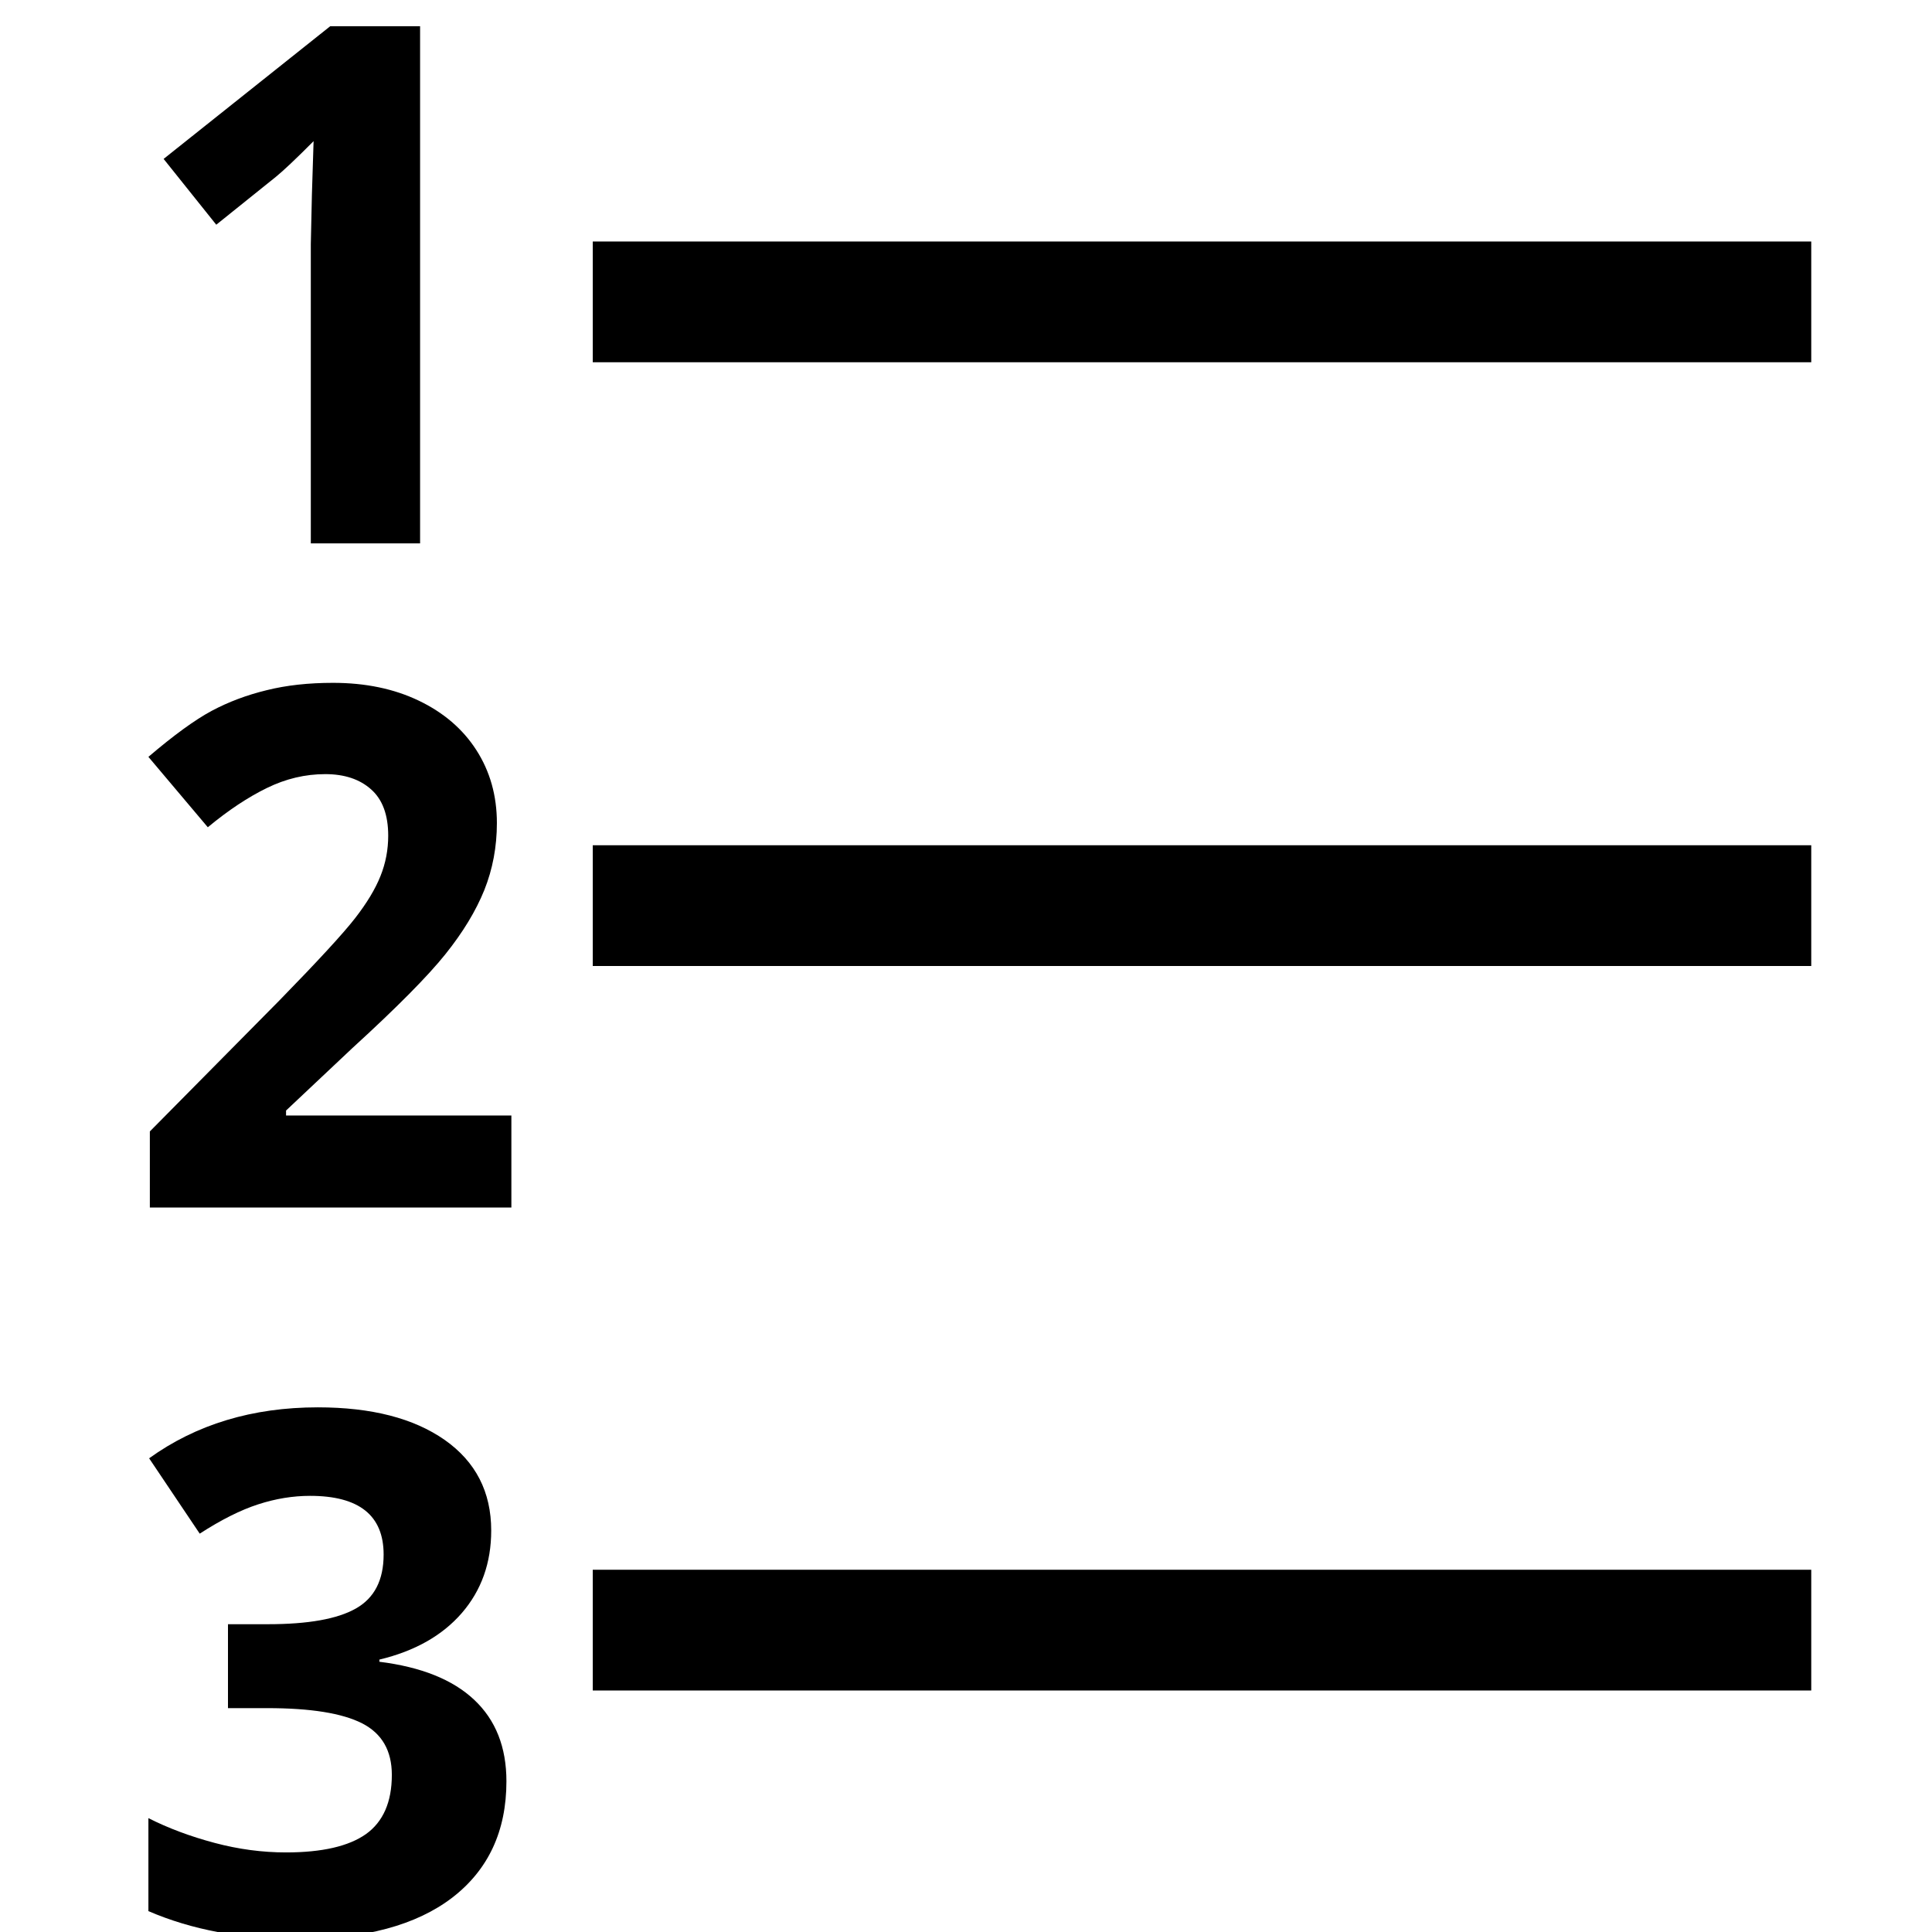 <?xml version="1.0" encoding="UTF-8"?>
<svg width="16px" height="16px" viewBox="0 0 16 16" version="1.1" xmlns="http://www.w3.org/2000/svg" xmlns:xlink="http://www.w3.org/1999/xlink">
    <title>list_ol</title>
    <g id="list_ol" stroke="none" stroke-width="1" fill="none" fill-rule="evenodd">
        <g id="Group-2" transform="translate(1.229, 0.217)">
            <g id="Group" transform="translate(3.771, 1.783)" stroke="currentColor" stroke-linecap="square">
                <line x1="0.409" y1="0.5" x2="9.5" y2="0.5" id="Line-5"></line>
            </g>
            <g id="Group-Copy" transform="translate(3.771, 6.783)" stroke="currentColor" stroke-linecap="square">
                <line x1="0.409" y1="0.5" x2="9.5" y2="0.5" id="Line-5"></line>
            </g>
            <g id="Group-Copy-2" transform="translate(3.771, 12.783)" stroke="currentColor" stroke-linecap="square">
                <line x1="0.409" y1="0.5" x2="9.5" y2="0.5" id="Line-5"></line>
            </g>
            <path d="M2.25,4.283 L2.25,0 L1.506,0 L0.126,1.099 L0.562,1.644 L1.055,1.248 C1.113,1.201 1.218,1.103 1.368,0.952 L1.368,0.952 L1.354,1.397 L1.345,1.805 L1.345,4.283 L2.25,4.283 Z" id="1" fill="currentColor" fill-rule="nonzero"></path>
            <path d="M3.006,9.783 L3.006,9.021 L1.14,9.021 L1.14,8.98 L1.69,8.462 C2.058,8.126 2.314,7.867 2.459,7.686 C2.605,7.504 2.712,7.327 2.782,7.154 C2.851,6.981 2.886,6.796 2.886,6.599 C2.886,6.372 2.829,6.171 2.716,5.995 C2.603,5.819 2.443,5.683 2.238,5.585 C2.033,5.487 1.797,5.438 1.529,5.438 C1.326,5.438 1.143,5.458 0.979,5.499 C0.814,5.539 0.663,5.596 0.524,5.67 C0.386,5.744 0.211,5.871 0,6.051 L0,6.051 L0.492,6.634 C0.662,6.493 0.825,6.385 0.981,6.309 C1.138,6.232 1.299,6.194 1.465,6.194 C1.623,6.194 1.75,6.236 1.844,6.32 C1.939,6.404 1.986,6.532 1.986,6.704 C1.986,6.819 1.965,6.931 1.922,7.038 C1.879,7.146 1.809,7.262 1.711,7.388 C1.613,7.514 1.405,7.74 1.087,8.066 L1.087,8.066 L0.012,9.153 L0.012,9.783 L3.006,9.783 Z" id="2" fill="currentColor" fill-rule="nonzero"></path>
            <path d="M1.236,15.842 C1.791,15.842 2.218,15.727 2.517,15.498 C2.815,15.268 2.965,14.947 2.965,14.535 C2.965,14.252 2.876,14.027 2.698,13.86 C2.521,13.693 2.259,13.588 1.913,13.545 L1.913,13.545 L1.913,13.527 C2.206,13.457 2.434,13.328 2.596,13.141 C2.758,12.953 2.839,12.726 2.839,12.458 C2.839,12.138 2.71,11.888 2.454,11.708 C2.197,11.528 1.847,11.438 1.403,11.438 C0.862,11.438 0.396,11.579 0.006,11.86 L0.006,11.86 L0.425,12.484 C0.603,12.369 0.764,12.288 0.91,12.241 C1.055,12.194 1.198,12.171 1.339,12.171 C1.745,12.171 1.948,12.333 1.948,12.657 C1.948,12.868 1.872,13.017 1.718,13.104 C1.565,13.191 1.322,13.234 0.99,13.234 L0.99,13.234 L0.659,13.234 L0.659,13.929 L0.984,13.929 C1.344,13.929 1.605,13.971 1.77,14.055 C1.934,14.139 2.016,14.281 2.016,14.482 C2.016,14.707 1.944,14.87 1.802,14.972 C1.659,15.073 1.438,15.124 1.14,15.124 C0.944,15.124 0.747,15.098 0.548,15.045 C0.349,14.992 0.166,14.924 0,14.84 L0,14.84 L0,15.61 C0.359,15.765 0.771,15.842 1.236,15.842 Z" id="3" fill="currentColor" fill-rule="nonzero"></path>
        </g>
    </g>
</svg>